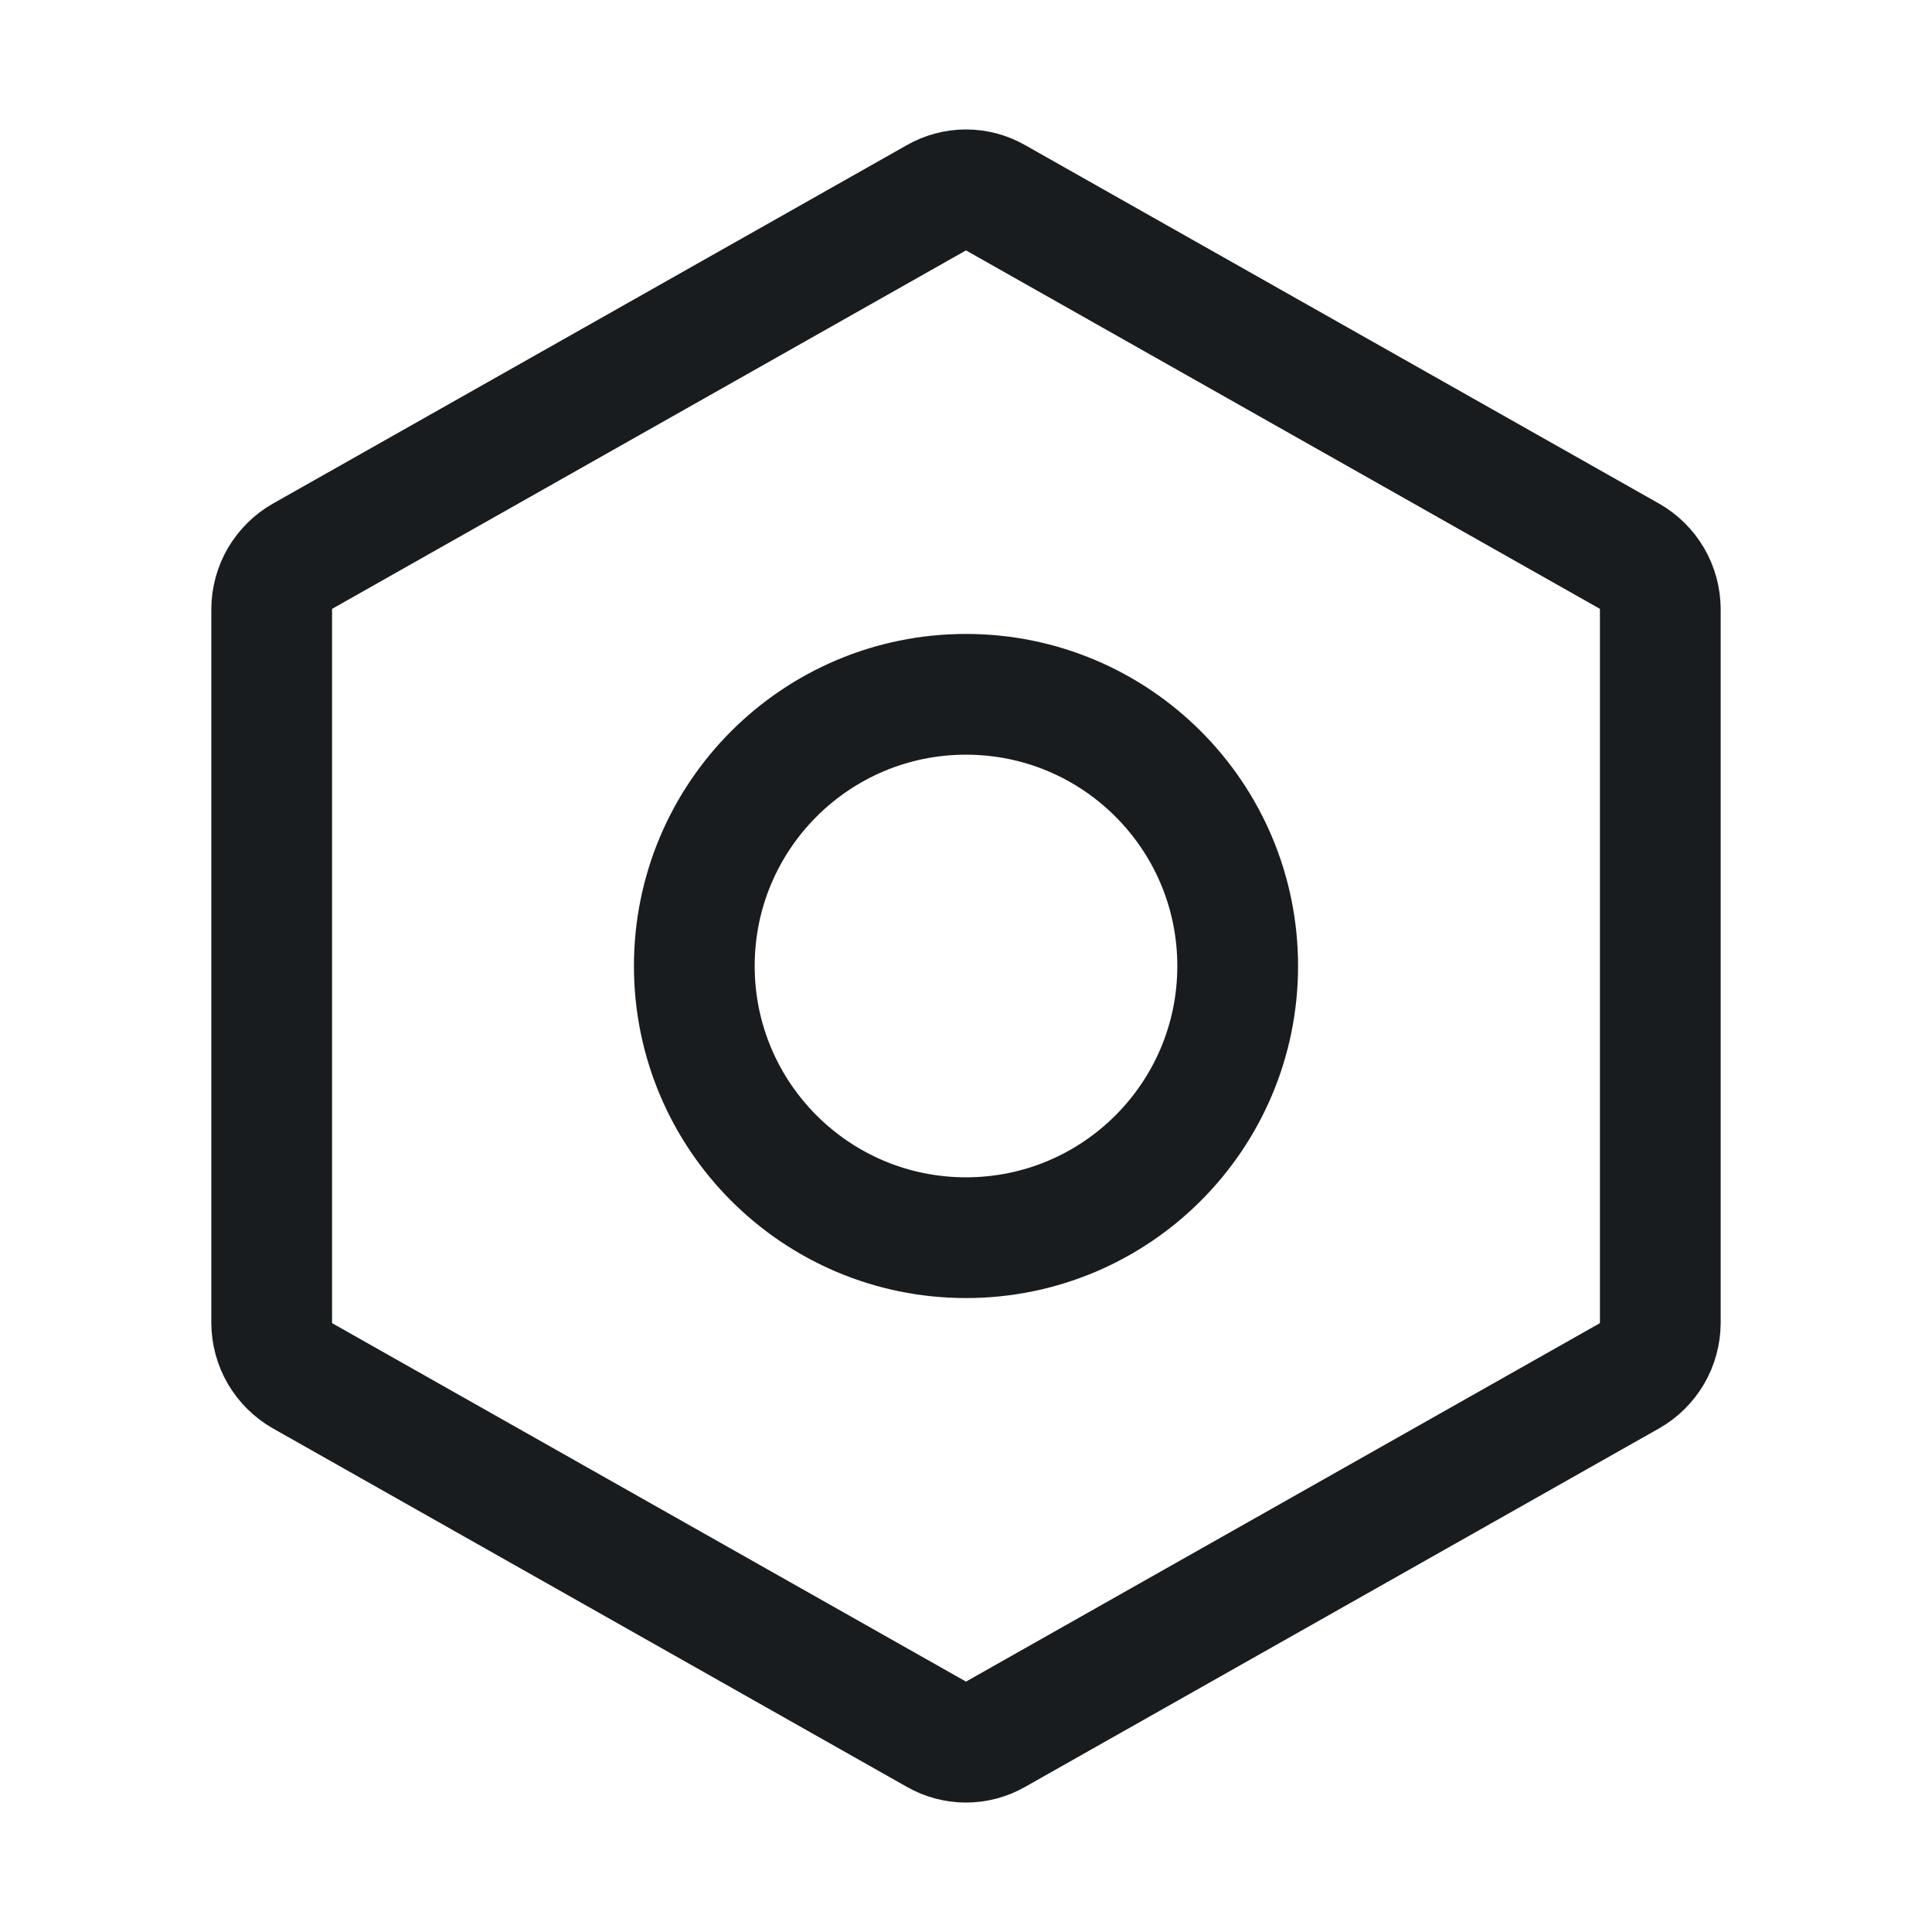 <svg width="24" height="24" viewBox="0 0 24 24" fill="none" xmlns="http://www.w3.org/2000/svg">
<path d="M20.625 16.434V7.566C20.624 7.432 20.588 7.301 20.521 7.186C20.453 7.071 20.357 6.975 20.241 6.909L12.366 2.456C12.255 2.392 12.128 2.358 12 2.358C11.872 2.358 11.745 2.392 11.634 2.456L3.759 6.909C3.643 6.975 3.547 7.071 3.479 7.186C3.412 7.301 3.376 7.432 3.375 7.566V16.434C3.376 16.568 3.412 16.699 3.479 16.814C3.547 16.929 3.643 17.025 3.759 17.091L11.634 21.544C11.745 21.608 11.872 21.642 12 21.642C12.128 21.642 12.255 21.608 12.366 21.544L20.241 17.091C20.357 17.025 20.453 16.929 20.521 16.814C20.588 16.699 20.624 16.568 20.625 16.434V16.434Z" stroke="#191C1F" stroke-width="1.5" stroke-linecap="round" stroke-linejoin="round"/>
<path d="M12 15.375C13.864 15.375 15.375 13.864 15.375 12C15.375 10.136 13.864 8.625 12 8.625C10.136 8.625 8.625 10.136 8.625 12C8.625 13.864 10.136 15.375 12 15.375Z" stroke="#191C1F" stroke-width="1.5" stroke-linecap="round" stroke-linejoin="round"/>
</svg>
